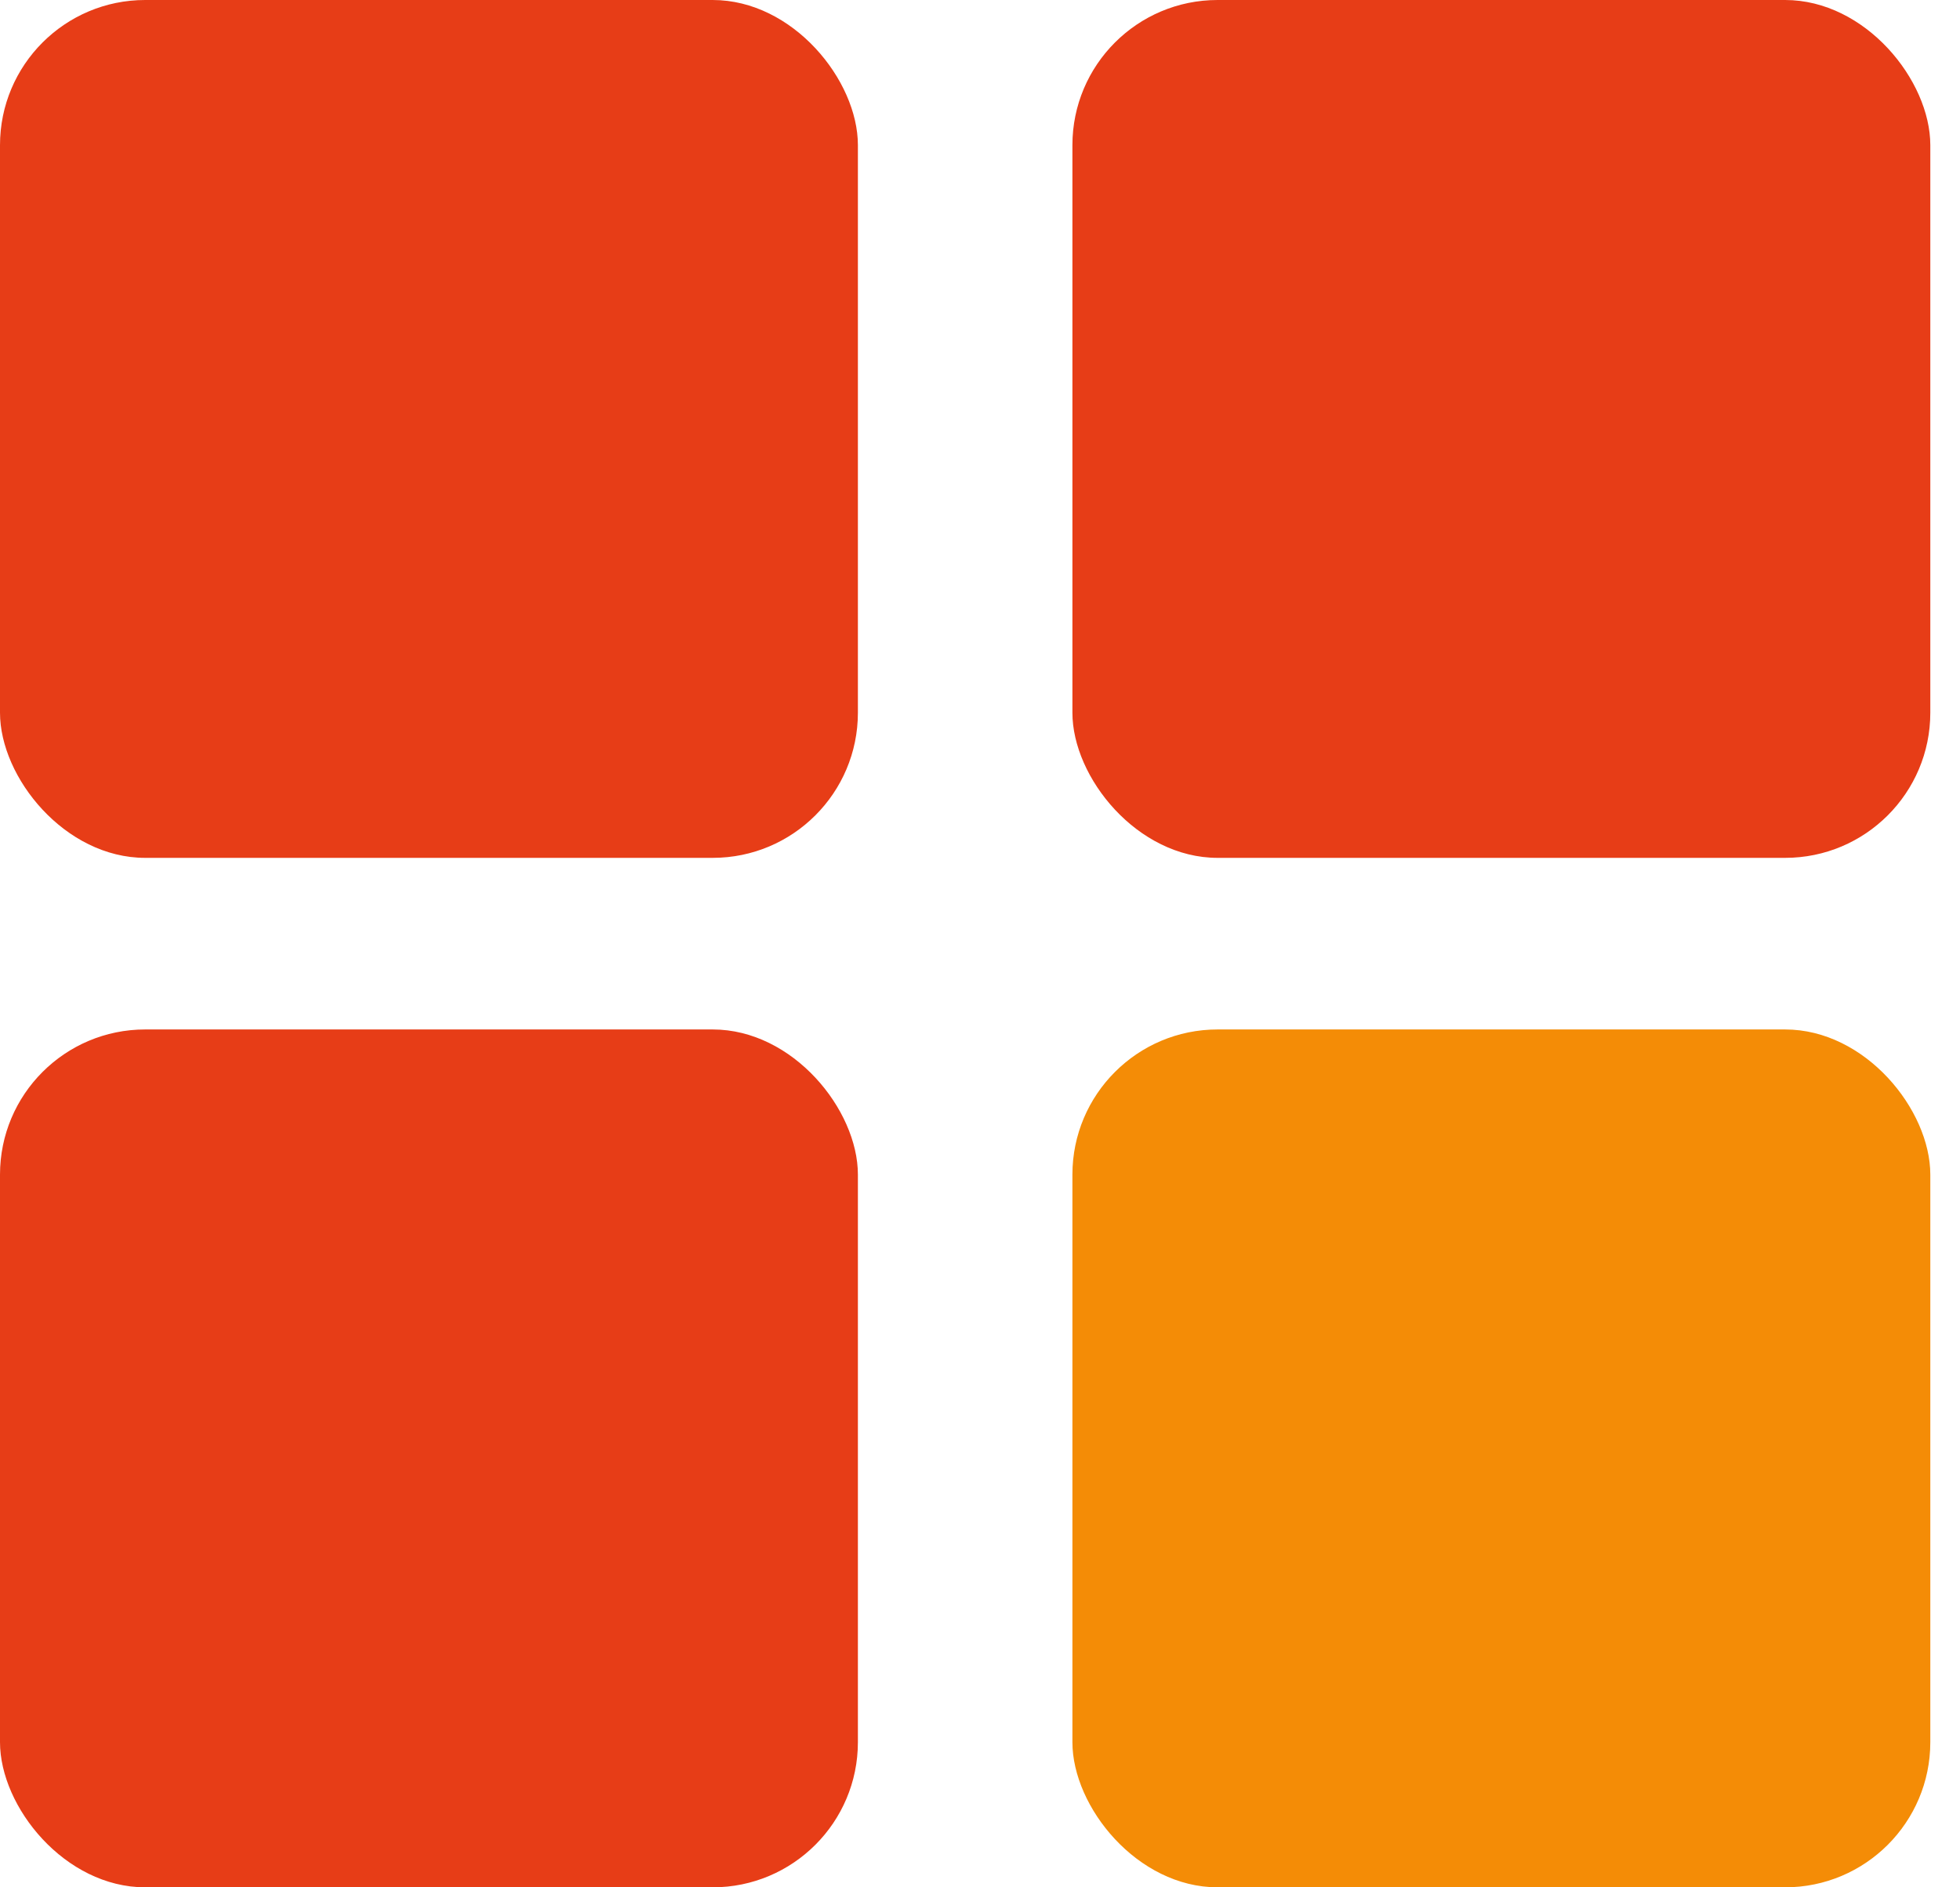 <svg width="27" height="26" viewBox="0 0 27 26" fill="none" xmlns="http://www.w3.org/2000/svg">
<rect width="11.818" height="11.818" rx="2" fill="#E73D17"/>
<rect y="14.182" width="11.818" height="11.818" rx="2" fill="#E73D17"/>
<rect x="14.773" width="11.818" height="11.818" rx="2" fill="#E73D17"/>
<rect x="14.773" y="14.182" width="11.818" height="11.818" rx="2" fill="#F48C06"/>
</svg>
